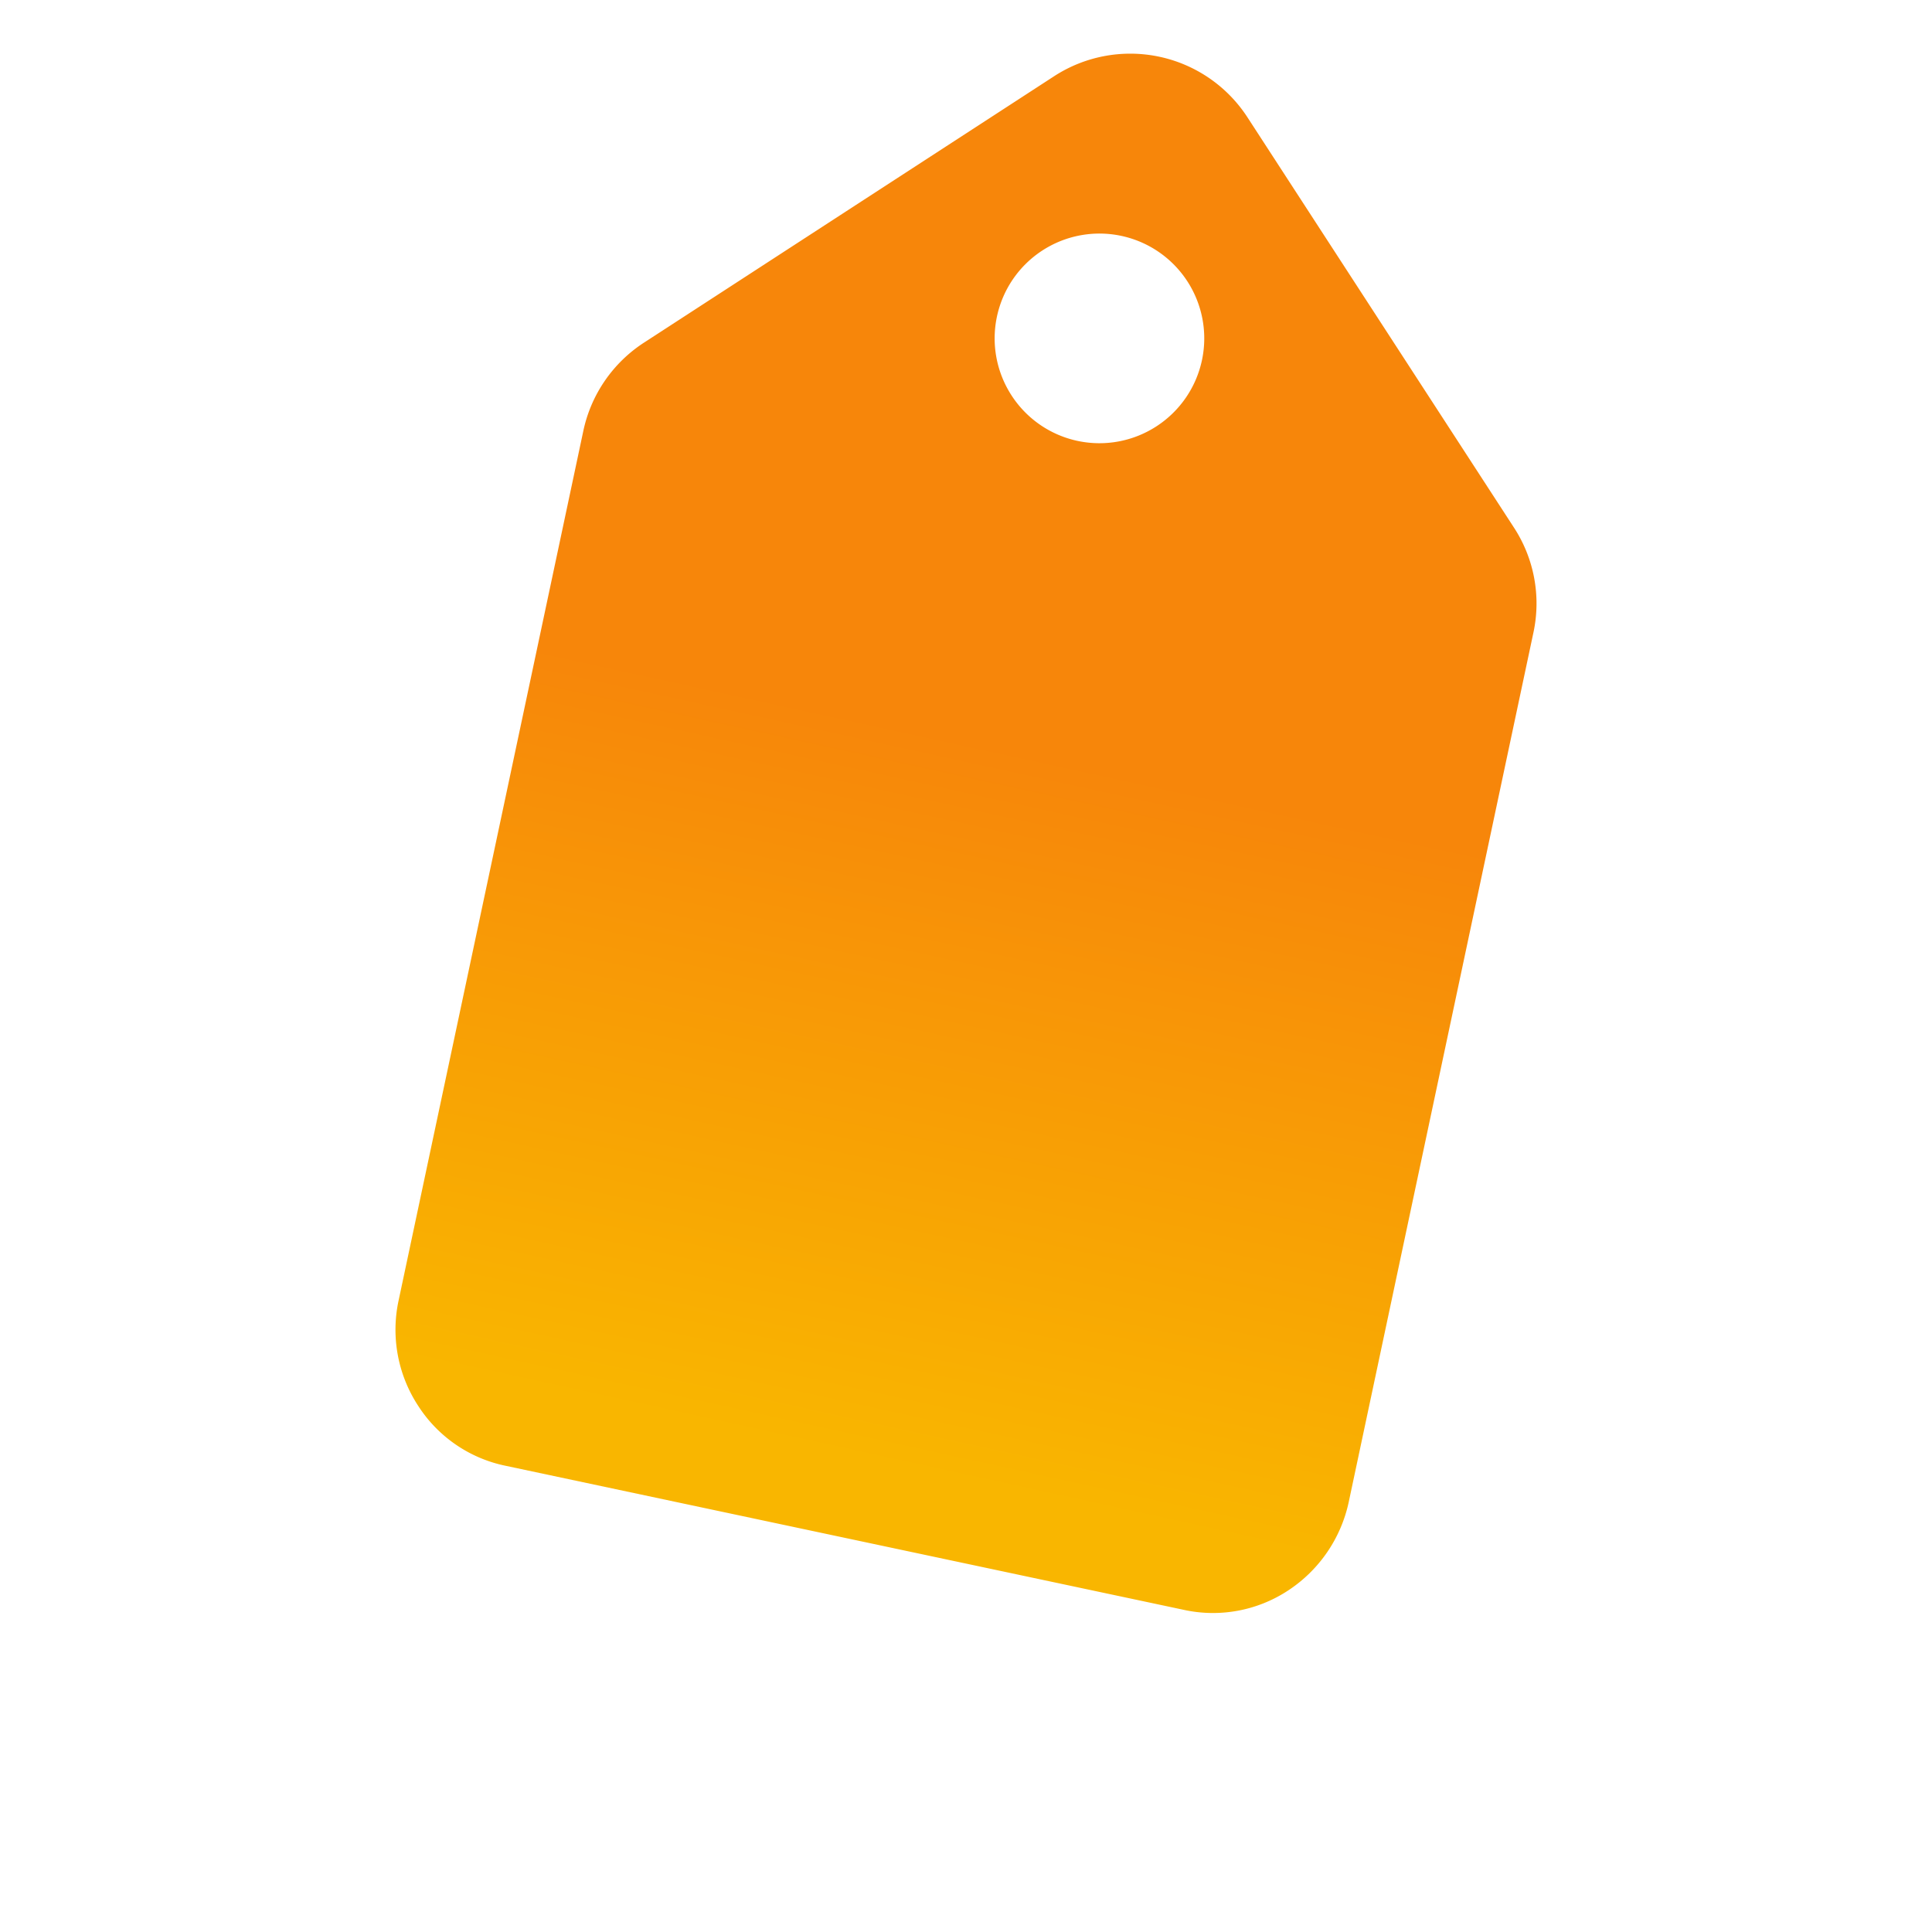 <svg xmlns="http://www.w3.org/2000/svg" xmlns:xlink="http://www.w3.org/1999/xlink" width="19.366" height="19.366" viewBox="0 0 19.366 19.366">
  <defs>
    <linearGradient id="linear-gradient" x1="0.374" y1="0.401" x2="0.733" y2="0.773" gradientUnits="objectBoundingBox">
      <stop offset="0" stop-color="#f7860a"/>
      <stop offset="1" stop-color="#f9b600"/>
    </linearGradient>
  </defs>
  <g id="offer-icon" transform="translate(-1199.317 -63.317)">
    <path id="Path_56" data-name="Path 56" d="M15.587,8.706l-6.3-6.3A1.391,1.391,0,0,0,8.3,2H3.4A1.4,1.4,0,0,0,2,3.4V8.3a1.4,1.4,0,0,0,.413.994l6.3,6.3A1.391,1.391,0,0,0,9.7,16a1.369,1.369,0,0,0,.987-.413l4.9-4.9A1.369,1.369,0,0,0,16,9.7,1.414,1.414,0,0,0,15.587,8.706ZM4.45,5.5A1.05,1.05,0,1,1,5.5,4.45,1.049,1.049,0,0,1,4.45,5.5Z" transform="matrix(0.545, 0.839, -0.839, 0.545, 1211.646, 60.55)" fill="url(#linear-gradient)"/>
  </g>
</svg>
